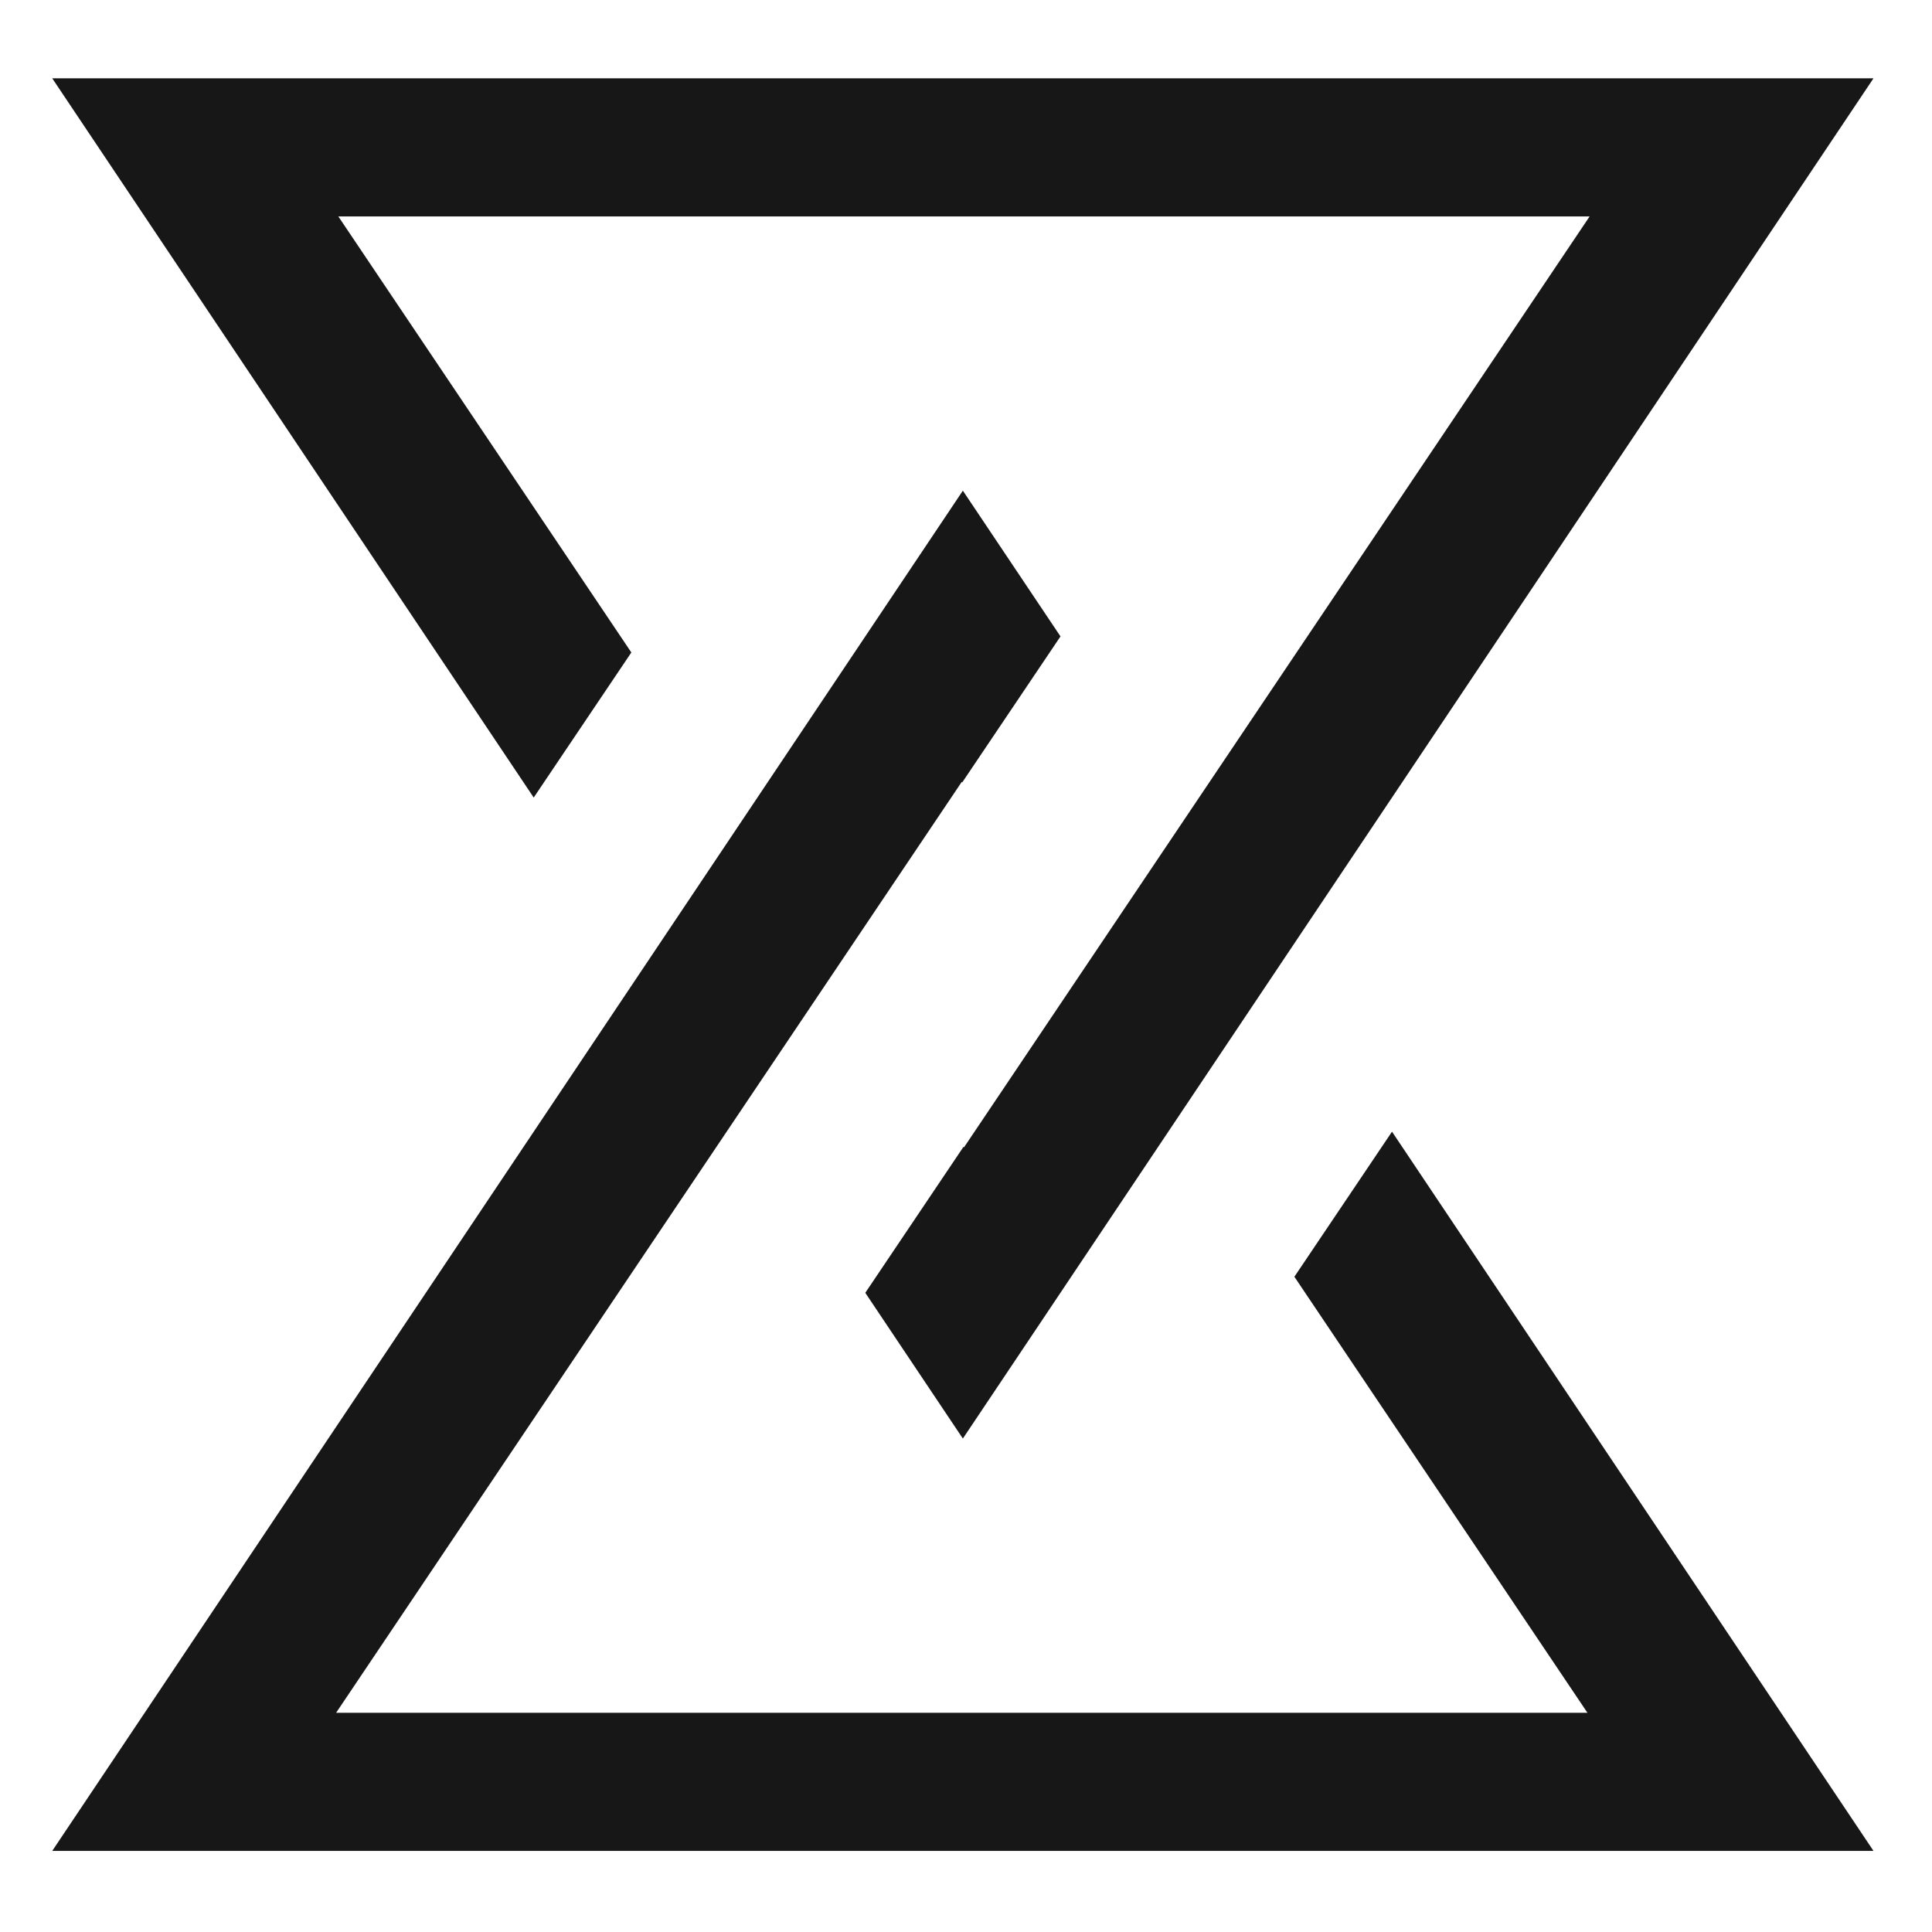 <svg width="32" height="32" viewBox="0 0 32 32" fill="none" xmlns="http://www.w3.org/2000/svg">
<path fill-rule="evenodd" clip-rule="evenodd" d="M14.332 21.413L15.959 18.994L15.966 19.005L26.329 3.585H5.604L10.457 10.807L8.84 13.21L0.865 1.297H31.031L15.948 23.827L14.332 21.413ZM17.565 10.541L15.937 12.96L15.93 12.95L5.567 28.369H26.293L21.439 21.147L23.056 18.744L31.031 30.657H0.865L15.948 8.127L17.565 10.541Z" fill="#171717"/>
</svg>
